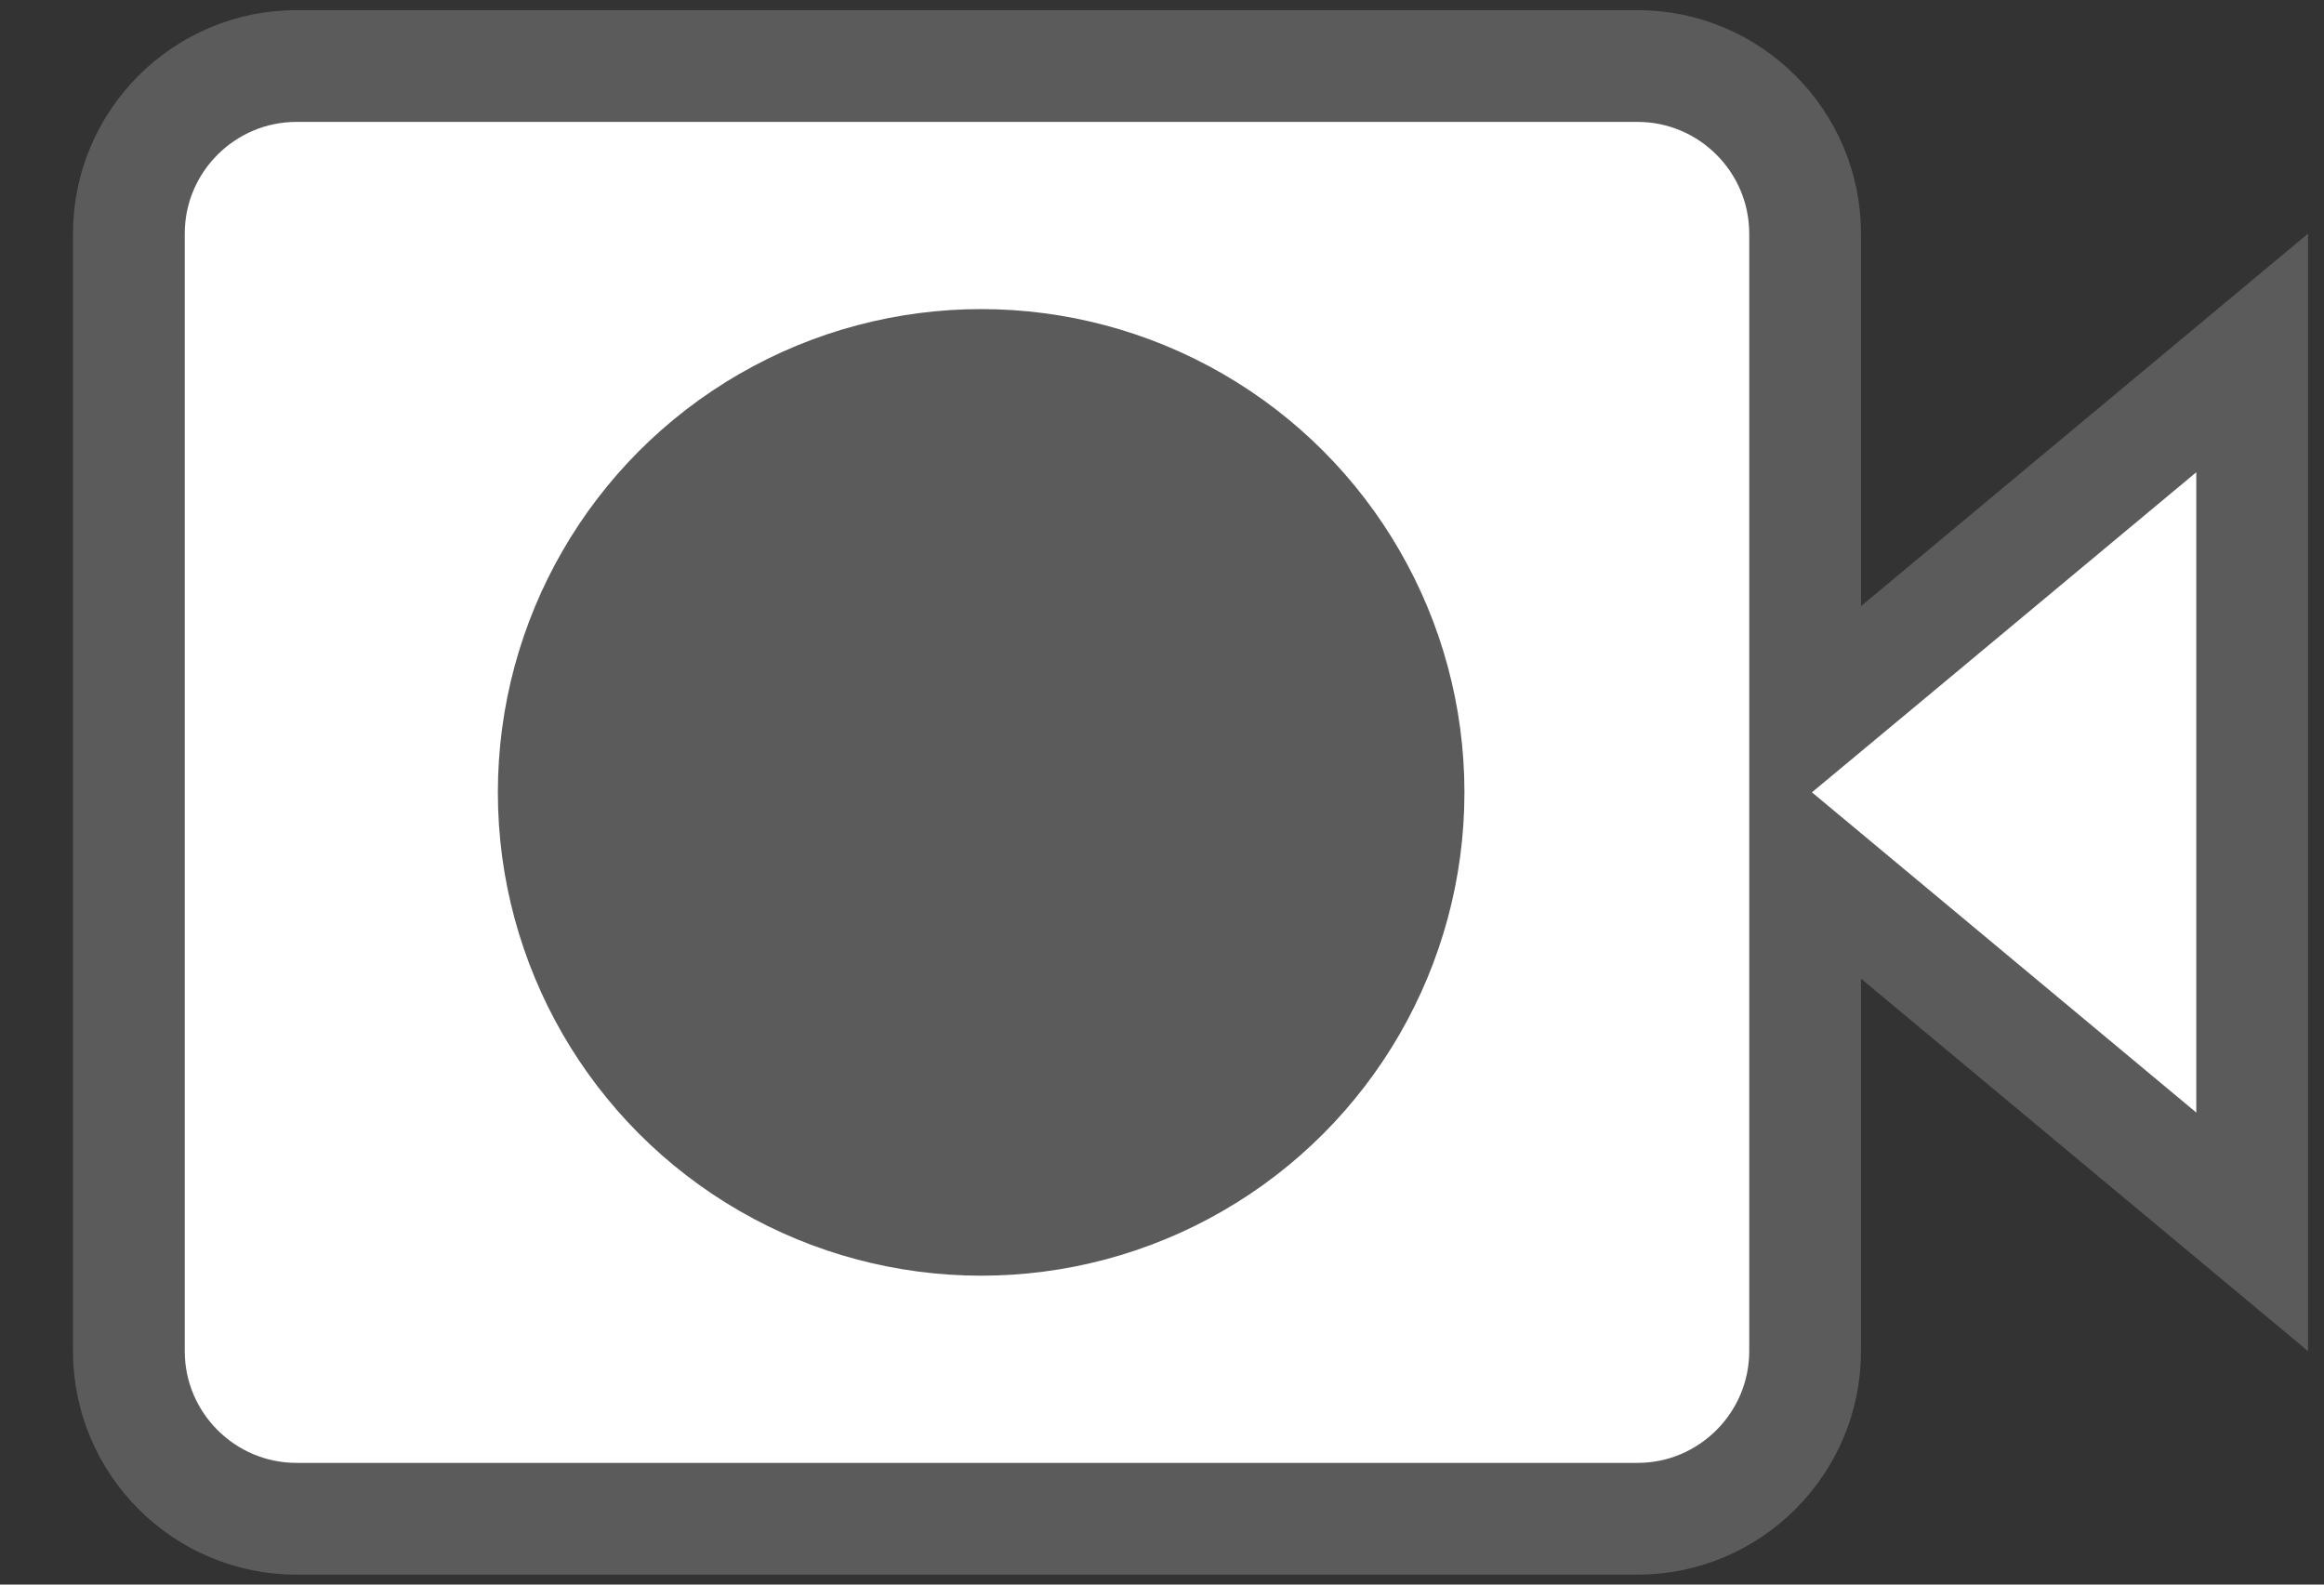 <svg width="22" height="15" viewBox="0 0 22 15" fill="none" xmlns="http://www.w3.org/2000/svg">
<rect x="0" y="0" width="22" height="15" fill="#333333" stroke="none"/>
<path d="M17.956 8.858L17.088 8.135V9.264V12.79C17.088 13.665 16.376 14.377 15.502 14.377H2.807C1.932 14.377 1.22 13.665 1.22 12.79V2.211C1.22 1.337 1.932 0.625 2.807 0.625H15.502C16.376 0.625 17.088 1.337 17.088 2.211V5.737V6.866L17.956 6.144L21.32 3.341V11.661L17.956 8.858Z" fill="white" stroke="#5B5B5B" stroke-width="1.058"/>
<circle cx="9.288" cy="7.501" r="4.575" fill="#5B5B5B"/>
</svg>
